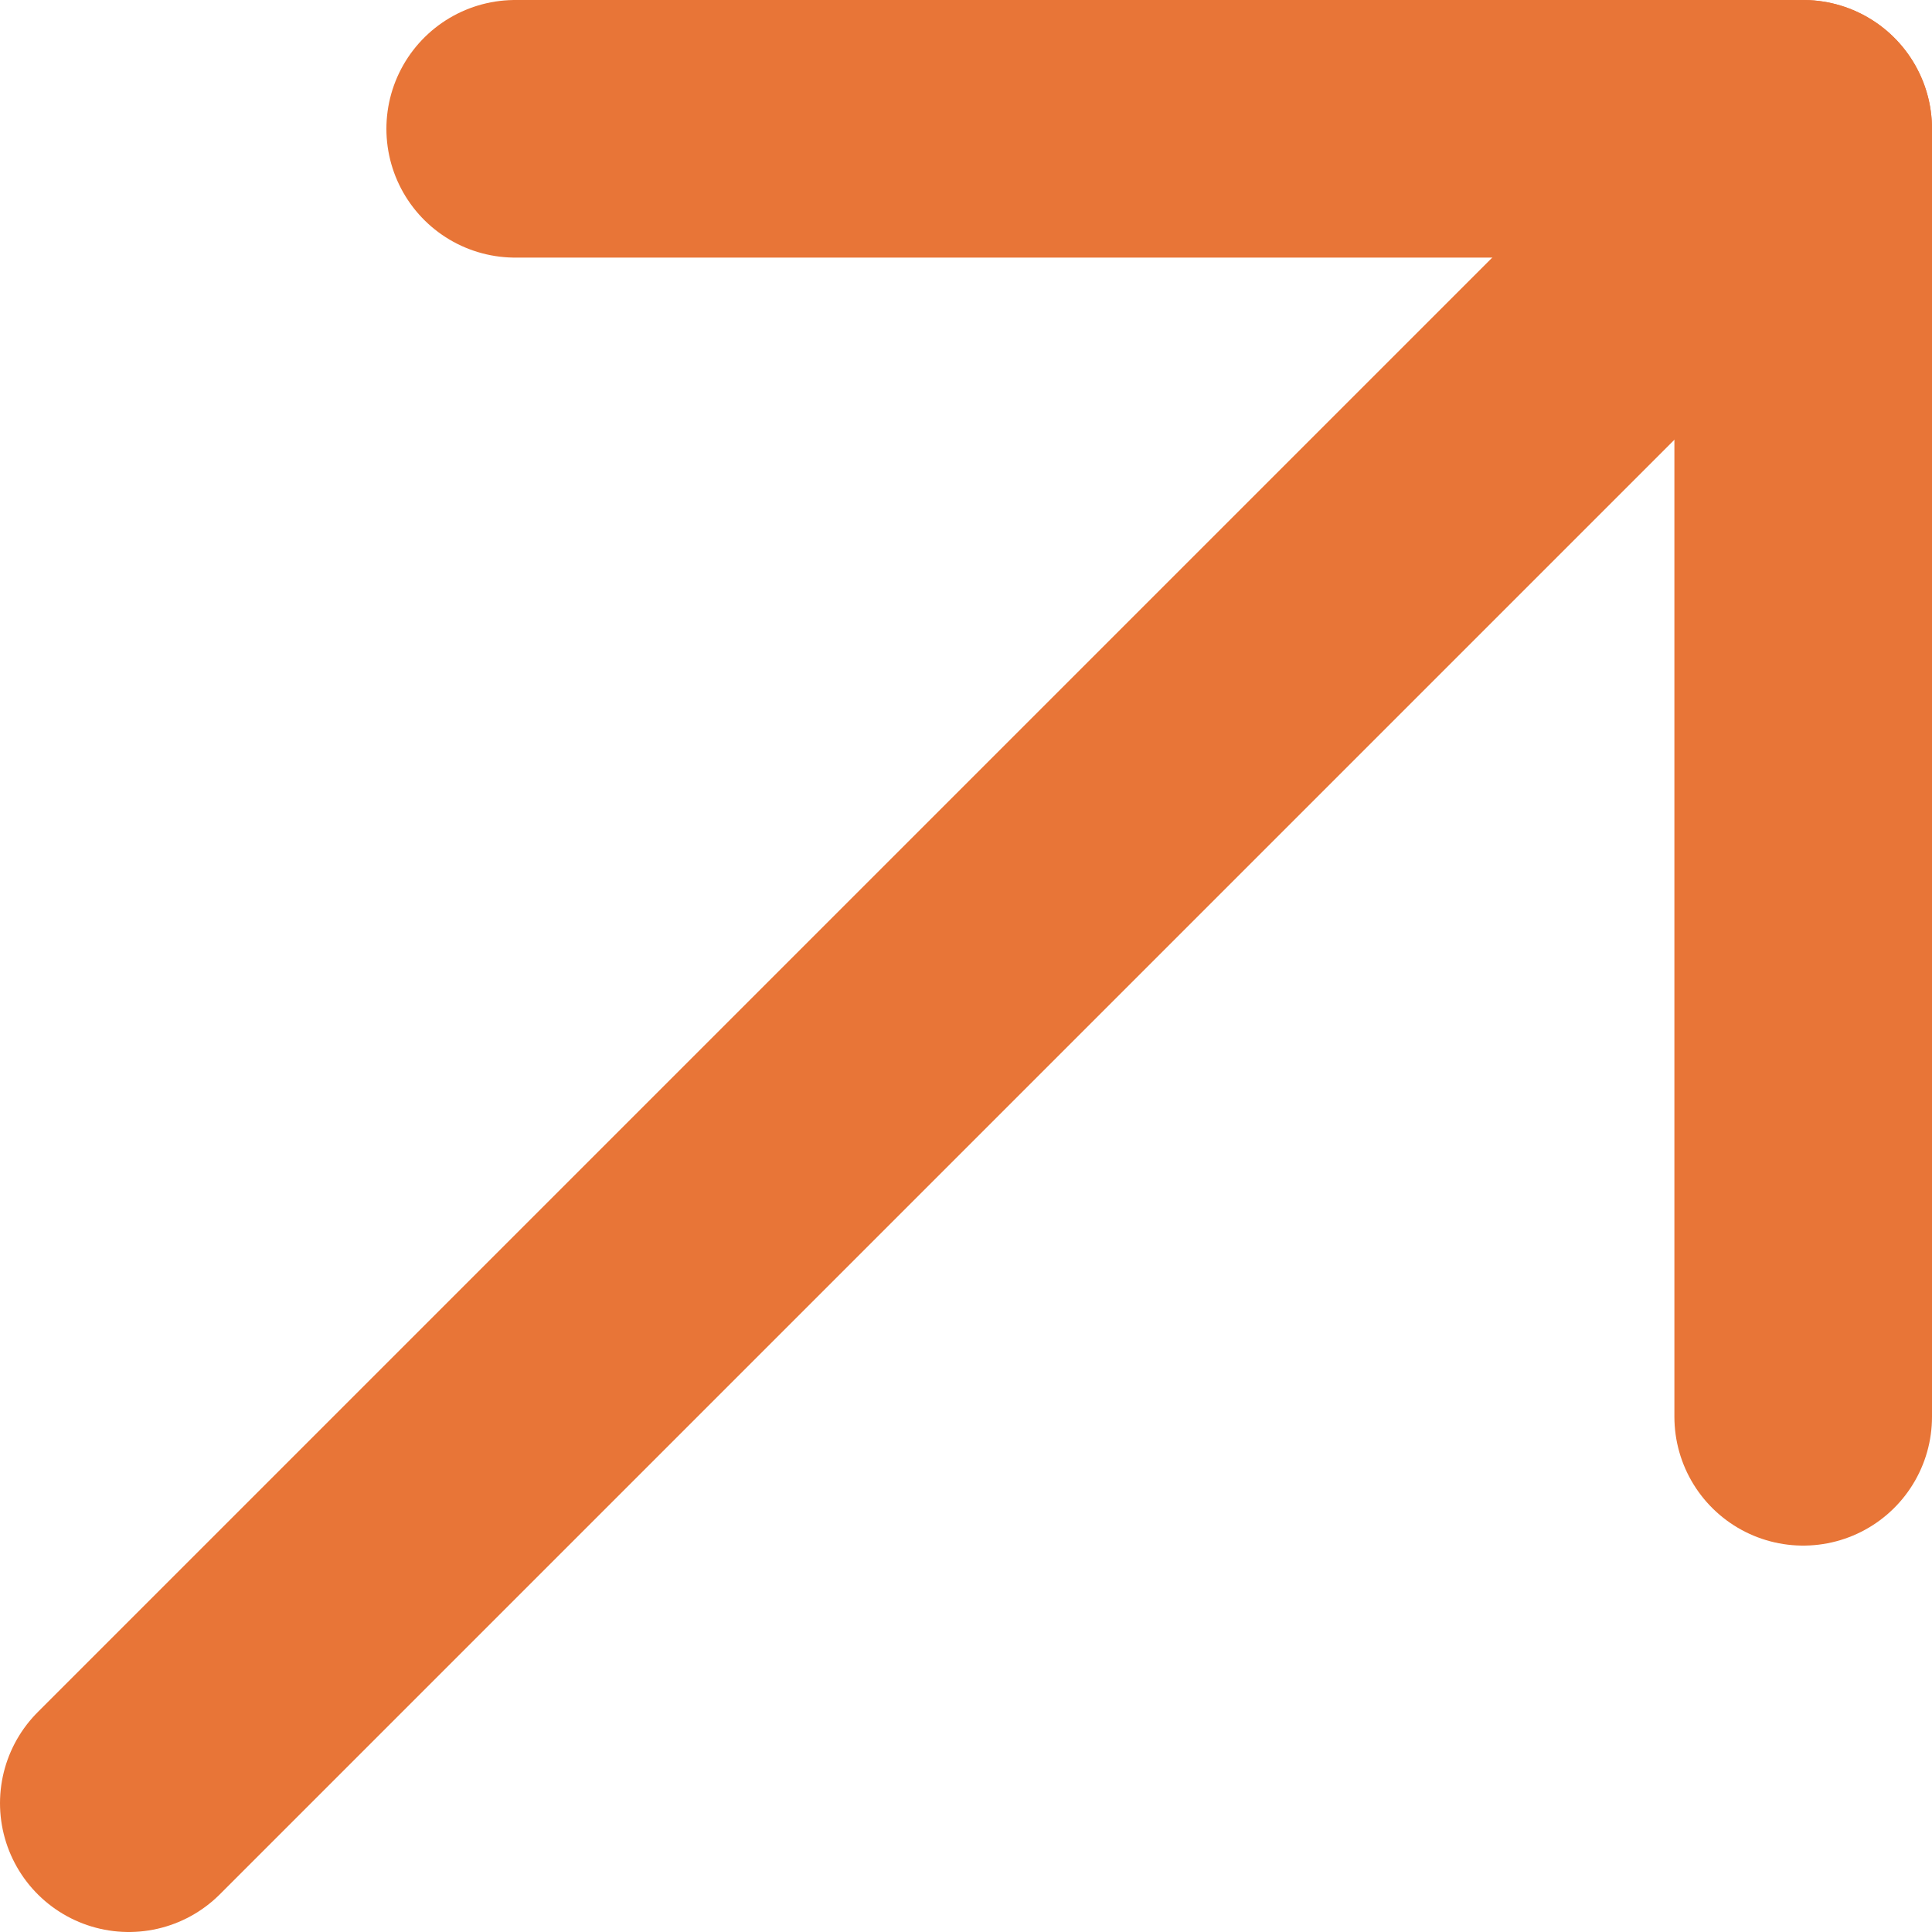<svg width="15" height="15" viewBox="0 0 15 15" fill="none" xmlns="http://www.w3.org/2000/svg">
<path d="M1 14L14 1" stroke="#E87537" stroke-width="2" stroke-linecap="round" stroke-linejoin="round"/>
<path d="M4 1H14V11" stroke="#E87537" stroke-width="2" stroke-linecap="round" stroke-linejoin="round"/>
</svg>
